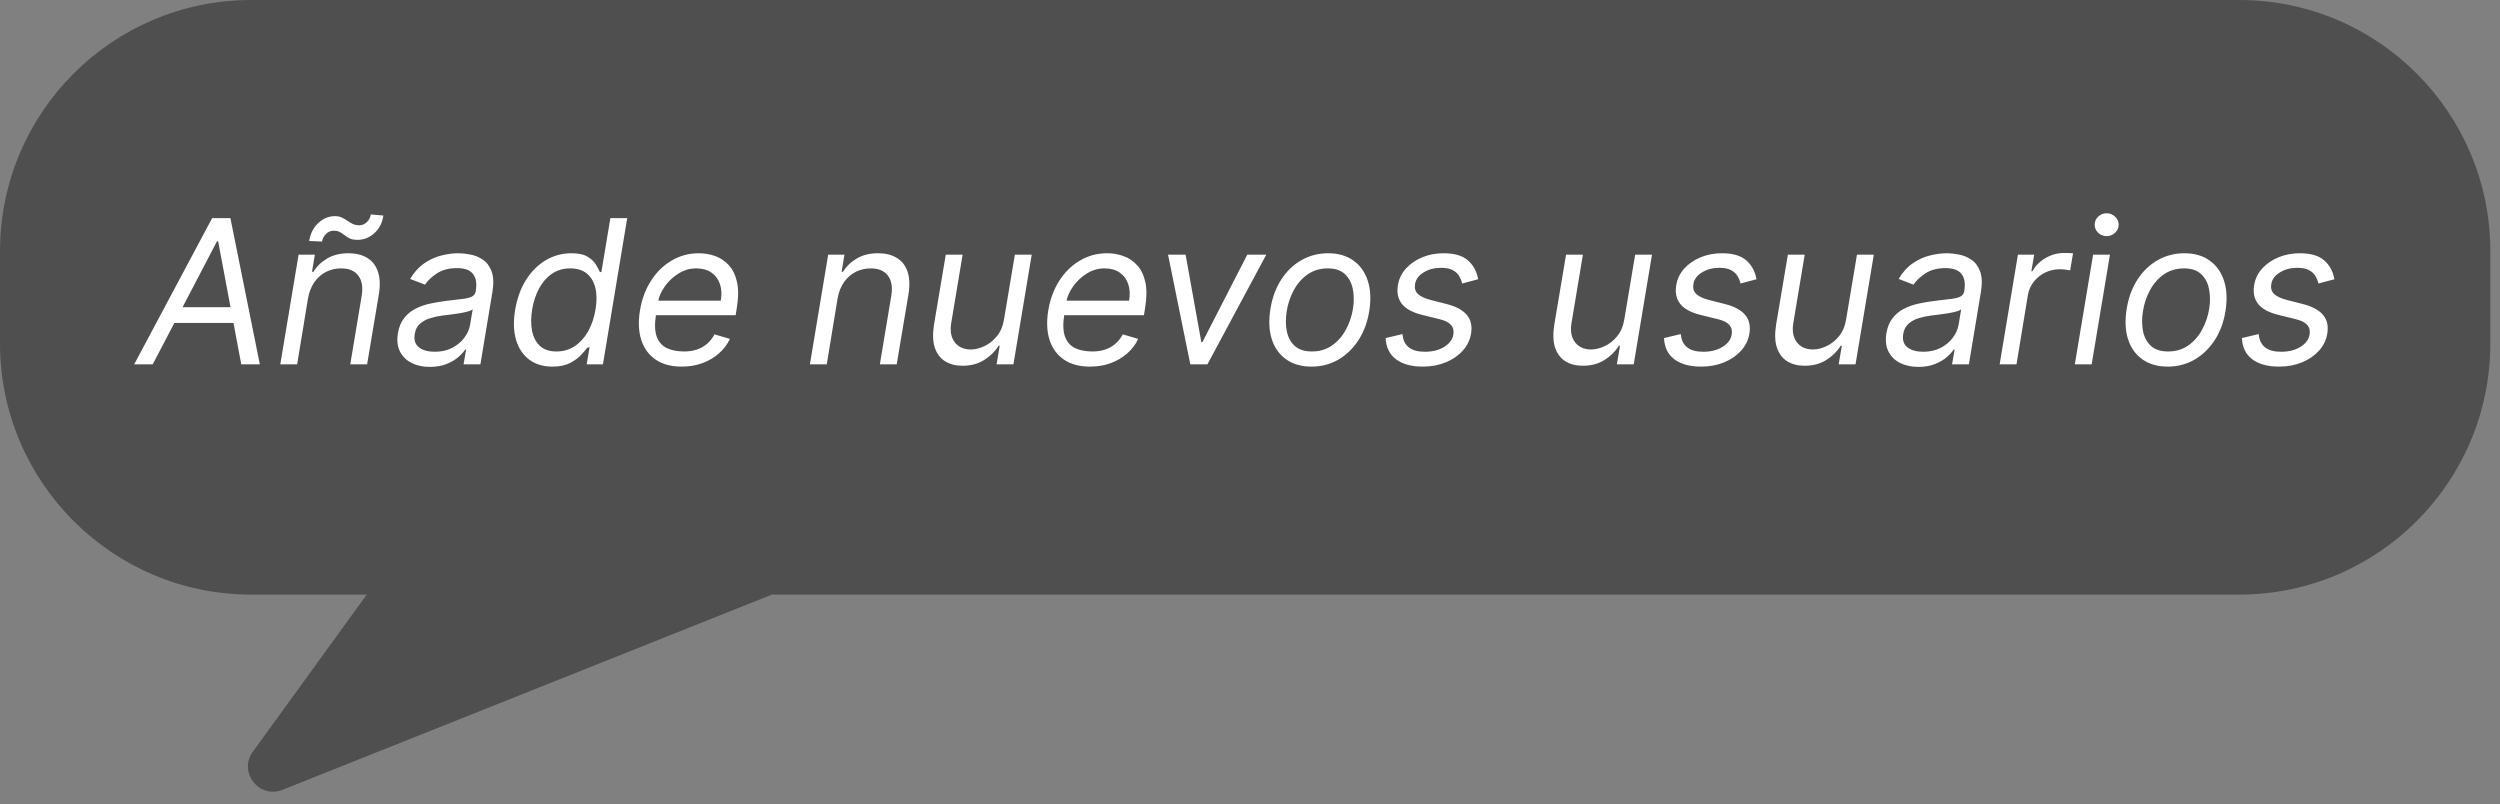 <svg width="199" height="64" viewBox="0 0 199 64" fill="none" xmlns="http://www.w3.org/2000/svg">
<rect x="0" y="0" width="199" height="64" fill="#808080" stroke="none"/>
<path fill-rule="evenodd" clip-rule="evenodd" d="M20 0C8.954 0 0 8.954 0 20V27.331C0 38.377 8.954 47.331 20 47.331H29.192L20.124 59.84C18.948 61.462 20.623 63.613 22.484 62.871L61.444 47.331H178.231C189.277 47.331 198.231 38.377 198.231 27.331V20C198.231 8.954 189.277 0 178.231 0H20Z" fill="#4F4F4F"/>
<path d="M12.159 29H10.682L16.886 17.364H18.341L20.682 29H19.204L17.364 19.204H17.273L12.159 29ZM13.454 24.454H19.409L19.204 25.704H13.25L13.454 24.454ZM24.517 23.75L23.653 29H22.312L23.767 20.273H25.062L24.835 21.636H24.949C25.222 21.193 25.591 20.837 26.057 20.568C26.523 20.296 27.085 20.159 27.744 20.159C28.328 20.159 28.82 20.28 29.222 20.523C29.627 20.761 29.913 21.125 30.079 21.614C30.25 22.099 30.275 22.712 30.153 23.454L29.222 29H27.881L28.79 23.546C28.903 22.864 28.814 22.329 28.523 21.943C28.235 21.557 27.778 21.364 27.153 21.364C26.722 21.364 26.322 21.456 25.954 21.642C25.591 21.828 25.282 22.099 25.028 22.454C24.778 22.811 24.608 23.242 24.517 23.75ZM25.631 19.227L24.608 19.182C24.699 18.602 24.939 18.129 25.329 17.761C25.724 17.39 26.165 17.204 26.653 17.204C26.869 17.204 27.055 17.242 27.21 17.318C27.366 17.39 27.511 17.474 27.648 17.568C27.784 17.663 27.926 17.748 28.074 17.824C28.225 17.896 28.403 17.932 28.608 17.932C28.824 17.932 29.021 17.849 29.199 17.682C29.377 17.511 29.483 17.307 29.517 17.068L30.517 17.159C30.426 17.75 30.184 18.22 29.79 18.568C29.4 18.917 28.96 19.091 28.472 19.091C28.21 19.091 28.002 19.055 27.847 18.983C27.691 18.907 27.555 18.822 27.438 18.727C27.32 18.633 27.195 18.549 27.062 18.477C26.93 18.401 26.756 18.364 26.54 18.364C26.324 18.364 26.129 18.449 25.954 18.619C25.784 18.786 25.676 18.989 25.631 19.227ZM34.217 29.204C33.664 29.204 33.179 29.1 32.763 28.892C32.346 28.68 32.037 28.375 31.837 27.977C31.636 27.576 31.581 27.091 31.672 26.523C31.759 26.023 31.928 25.617 32.178 25.307C32.428 24.992 32.731 24.746 33.087 24.568C33.447 24.386 33.833 24.252 34.246 24.165C34.662 24.074 35.077 24.004 35.49 23.954C36.028 23.886 36.465 23.833 36.803 23.796C37.14 23.758 37.394 23.695 37.564 23.608C37.734 23.521 37.839 23.371 37.876 23.159V23.114C37.967 22.557 37.894 22.123 37.655 21.812C37.416 21.498 36.99 21.341 36.376 21.341C35.74 21.341 35.208 21.481 34.78 21.761C34.352 22.042 34.035 22.341 33.831 22.659L32.649 22.204C32.96 21.674 33.331 21.261 33.763 20.966C34.195 20.667 34.647 20.458 35.121 20.341C35.594 20.22 36.051 20.159 36.49 20.159C36.77 20.159 37.087 20.193 37.439 20.261C37.791 20.326 38.121 20.46 38.428 20.665C38.738 20.869 38.971 21.178 39.126 21.591C39.285 22.004 39.308 22.557 39.195 23.25L38.24 29H36.899L37.104 27.818H37.035C36.914 28.008 36.729 28.21 36.479 28.426C36.233 28.642 35.92 28.826 35.541 28.977C35.166 29.129 34.725 29.204 34.217 29.204ZM34.604 28C35.134 28 35.598 27.896 35.996 27.688C36.397 27.479 36.719 27.21 36.962 26.881C37.208 26.551 37.361 26.204 37.422 25.841L37.626 24.614C37.558 24.682 37.424 24.744 37.223 24.801C37.022 24.854 36.795 24.901 36.541 24.943C36.291 24.981 36.047 25.015 35.808 25.046C35.573 25.072 35.384 25.095 35.24 25.114C34.884 25.159 34.545 25.233 34.223 25.335C33.905 25.434 33.636 25.583 33.416 25.784C33.2 25.981 33.066 26.25 33.013 26.591C32.933 27.057 33.045 27.409 33.348 27.648C33.651 27.883 34.07 28 34.604 28ZM43.972 29.182C43.24 29.182 42.627 28.998 42.131 28.631C41.635 28.259 41.284 27.737 41.08 27.062C40.879 26.384 40.854 25.583 41.006 24.659C41.161 23.742 41.451 22.947 41.875 22.273C42.303 21.599 42.828 21.078 43.449 20.71C44.07 20.343 44.748 20.159 45.483 20.159C46.051 20.159 46.485 20.254 46.784 20.443C47.087 20.629 47.307 20.841 47.443 21.079C47.58 21.314 47.684 21.508 47.756 21.659H47.869L48.585 17.364H49.926L47.994 29H46.699L46.926 27.659H46.767C46.642 27.818 46.468 28.019 46.244 28.261C46.021 28.5 45.725 28.714 45.358 28.903C44.994 29.089 44.532 29.182 43.972 29.182ZM44.301 27.977C44.839 27.977 45.32 27.837 45.744 27.557C46.172 27.273 46.528 26.881 46.812 26.381C47.097 25.877 47.294 25.296 47.403 24.636C47.513 23.985 47.51 23.415 47.392 22.926C47.275 22.434 47.049 22.051 46.716 21.778C46.383 21.502 45.941 21.364 45.392 21.364C44.828 21.364 44.337 21.509 43.92 21.801C43.504 22.089 43.165 22.481 42.903 22.977C42.642 23.47 42.46 24.023 42.358 24.636C42.256 25.258 42.254 25.822 42.352 26.329C42.451 26.833 42.659 27.235 42.977 27.534C43.299 27.829 43.74 27.977 44.301 27.977ZM54.261 29.182C53.424 29.182 52.733 28.996 52.188 28.625C51.642 28.25 51.261 27.727 51.045 27.057C50.83 26.383 50.795 25.599 50.943 24.704C51.091 23.811 51.385 23.023 51.824 22.341C52.263 21.655 52.811 21.121 53.466 20.739C54.121 20.352 54.841 20.159 55.625 20.159C56.08 20.159 56.517 20.235 56.938 20.386C57.358 20.538 57.722 20.784 58.028 21.125C58.335 21.462 58.549 21.909 58.67 22.466C58.792 23.023 58.784 23.708 58.648 24.523L58.557 25.091H51.83L52.011 23.932H57.375C57.462 23.439 57.439 23 57.307 22.614C57.178 22.227 56.953 21.922 56.631 21.699C56.312 21.475 55.909 21.364 55.42 21.364C54.917 21.364 54.447 21.5 54.011 21.773C53.576 22.042 53.212 22.383 52.92 22.796C52.629 23.204 52.447 23.621 52.375 24.046L52.216 25.046C52.102 25.769 52.119 26.345 52.267 26.773C52.419 27.201 52.682 27.509 53.057 27.699C53.432 27.884 53.901 27.977 54.466 27.977C54.826 27.977 55.157 27.928 55.46 27.829C55.763 27.727 56.034 27.576 56.273 27.375C56.511 27.171 56.712 26.917 56.875 26.614L58.102 26.977C57.894 27.417 57.6 27.803 57.222 28.136C56.847 28.466 56.407 28.724 55.903 28.909C55.403 29.091 54.856 29.182 54.261 29.182ZM66.673 23.75L65.81 29H64.469L65.923 20.273H67.219L66.992 21.636H67.105C67.378 21.193 67.747 20.837 68.213 20.568C68.679 20.296 69.242 20.159 69.901 20.159C70.484 20.159 70.976 20.28 71.378 20.523C71.783 20.761 72.069 21.125 72.236 21.614C72.406 22.099 72.431 22.712 72.31 23.454L71.378 29H70.037L70.946 23.546C71.06 22.864 70.971 22.329 70.679 21.943C70.391 21.557 69.935 21.364 69.31 21.364C68.878 21.364 68.478 21.456 68.111 21.642C67.747 21.828 67.438 22.099 67.185 22.454C66.935 22.811 66.764 23.242 66.673 23.75ZM79.919 25.432L80.783 20.273H82.124L80.669 29H79.328L79.578 27.523H79.487C79.215 27.966 78.834 28.343 78.345 28.653C77.856 28.96 77.283 29.114 76.624 29.114C76.078 29.114 75.612 28.994 75.226 28.756C74.843 28.513 74.57 28.15 74.408 27.665C74.249 27.176 74.23 26.561 74.351 25.818L75.283 20.273H76.624L75.715 25.727C75.612 26.364 75.709 26.871 76.004 27.25C76.3 27.629 76.726 27.818 77.283 27.818C77.616 27.818 77.968 27.733 78.34 27.562C78.715 27.392 79.048 27.131 79.34 26.778C79.635 26.426 79.828 25.977 79.919 25.432ZM86.761 29.182C85.924 29.182 85.233 28.996 84.688 28.625C84.142 28.25 83.761 27.727 83.546 27.057C83.329 26.383 83.296 25.599 83.443 24.704C83.591 23.811 83.885 23.023 84.324 22.341C84.763 21.655 85.311 21.121 85.966 20.739C86.621 20.352 87.341 20.159 88.125 20.159C88.579 20.159 89.017 20.235 89.438 20.386C89.858 20.538 90.222 20.784 90.528 21.125C90.835 21.462 91.049 21.909 91.171 22.466C91.292 23.023 91.284 23.708 91.148 24.523L91.057 25.091H84.329L84.511 23.932H89.875C89.962 23.439 89.939 23 89.807 22.614C89.678 22.227 89.453 21.922 89.131 21.699C88.812 21.475 88.409 21.364 87.921 21.364C87.417 21.364 86.947 21.5 86.511 21.773C86.076 22.042 85.712 22.383 85.421 22.796C85.129 23.204 84.947 23.621 84.875 24.046L84.716 25.046C84.602 25.769 84.619 26.345 84.767 26.773C84.919 27.201 85.182 27.509 85.557 27.699C85.932 27.884 86.401 27.977 86.966 27.977C87.326 27.977 87.657 27.928 87.96 27.829C88.263 27.727 88.534 27.576 88.773 27.375C89.011 27.171 89.212 26.917 89.375 26.614L90.602 26.977C90.394 27.417 90.1 27.803 89.722 28.136C89.347 28.466 88.907 28.724 88.403 28.909C87.903 29.091 87.356 29.182 86.761 29.182ZM100.794 20.273L96.112 29H94.749L92.976 20.273H94.374L95.624 27.227H95.715L99.283 20.273H100.794ZM104.399 29.182C103.596 29.182 102.924 28.991 102.382 28.608C101.84 28.225 101.458 27.689 101.234 27C101.015 26.311 100.979 25.508 101.126 24.591C101.27 23.697 101.556 22.919 101.984 22.256C102.416 21.589 102.952 21.074 103.592 20.71C104.236 20.343 104.945 20.159 105.717 20.159C106.52 20.159 107.191 20.352 107.729 20.739C108.27 21.121 108.653 21.659 108.876 22.352C109.1 23.042 109.138 23.849 108.99 24.773C108.846 25.659 108.556 26.434 108.121 27.097C107.689 27.756 107.153 28.269 106.513 28.636C105.876 29 105.172 29.182 104.399 29.182ZM104.422 27.977C105.036 27.977 105.568 27.82 106.018 27.506C106.473 27.191 106.84 26.776 107.121 26.261C107.405 25.746 107.596 25.189 107.695 24.591C107.786 24.023 107.782 23.494 107.683 23.006C107.585 22.513 107.375 22.117 107.053 21.818C106.731 21.515 106.278 21.364 105.695 21.364C105.081 21.364 104.545 21.523 104.087 21.841C103.632 22.159 103.265 22.578 102.984 23.097C102.704 23.616 102.517 24.174 102.422 24.773C102.331 25.341 102.333 25.869 102.428 26.358C102.526 26.843 102.736 27.235 103.058 27.534C103.384 27.829 103.839 27.977 104.422 27.977ZM117.662 22.227L116.389 22.568C116.344 22.364 116.264 22.167 116.151 21.977C116.041 21.784 115.87 21.627 115.639 21.506C115.412 21.381 115.101 21.318 114.707 21.318C114.173 21.318 113.709 21.441 113.315 21.688C112.921 21.93 112.696 22.239 112.639 22.614C112.582 22.943 112.658 23.206 112.866 23.403C113.075 23.6 113.423 23.761 113.912 23.886L115.162 24.204C115.912 24.398 116.446 24.688 116.764 25.074C117.086 25.456 117.196 25.954 117.094 26.568C117.01 27.068 116.793 27.515 116.44 27.909C116.088 28.303 115.637 28.614 115.088 28.841C114.539 29.068 113.927 29.182 113.253 29.182C112.355 29.182 111.647 28.989 111.128 28.602C110.609 28.212 110.332 27.648 110.298 26.909L111.639 26.591C111.673 27.057 111.84 27.409 112.139 27.648C112.442 27.883 112.866 28 113.412 28C114.037 28 114.558 27.867 114.974 27.602C115.391 27.333 115.628 27.011 115.685 26.636C115.741 26.329 115.681 26.074 115.503 25.869C115.329 25.665 115.026 25.511 114.594 25.409L113.207 25.068C112.435 24.875 111.893 24.579 111.582 24.182C111.276 23.784 111.173 23.284 111.276 22.682C111.359 22.189 111.571 21.754 111.912 21.375C112.257 20.996 112.688 20.699 113.207 20.483C113.73 20.267 114.298 20.159 114.912 20.159C115.776 20.159 116.421 20.349 116.849 20.727C117.277 21.102 117.548 21.602 117.662 22.227ZM129.294 25.432L130.158 20.273H131.499L130.044 29H128.703L128.953 27.523H128.862C128.589 27.966 128.209 28.343 127.72 28.653C127.232 28.96 126.658 29.114 125.999 29.114C125.453 29.114 124.987 28.994 124.601 28.756C124.218 28.513 123.946 28.15 123.783 27.665C123.624 27.176 123.605 26.561 123.726 25.818L124.658 20.273H125.999L125.089 25.727C124.987 26.364 125.084 26.871 125.379 27.25C125.675 27.629 126.101 27.818 126.658 27.818C126.991 27.818 127.343 27.733 127.714 27.562C128.089 27.392 128.423 27.131 128.714 26.778C129.01 26.426 129.203 25.977 129.294 25.432ZM139.818 22.227L138.545 22.568C138.5 22.364 138.42 22.167 138.307 21.977C138.197 21.784 138.027 21.627 137.795 21.506C137.568 21.381 137.258 21.318 136.864 21.318C136.33 21.318 135.866 21.441 135.472 21.688C135.078 21.93 134.852 22.239 134.795 22.614C134.739 22.943 134.814 23.206 135.023 23.403C135.231 23.6 135.58 23.761 136.068 23.886L137.318 24.204C138.068 24.398 138.602 24.688 138.92 25.074C139.242 25.456 139.352 25.954 139.25 26.568C139.167 27.068 138.949 27.515 138.597 27.909C138.244 28.303 137.794 28.614 137.244 28.841C136.695 29.068 136.083 29.182 135.409 29.182C134.511 29.182 133.803 28.989 133.284 28.602C132.765 28.212 132.489 27.648 132.455 26.909L133.795 26.591C133.83 27.057 133.996 27.409 134.295 27.648C134.598 27.883 135.023 28 135.568 28C136.193 28 136.714 27.867 137.131 27.602C137.547 27.333 137.784 27.011 137.841 26.636C137.898 26.329 137.837 26.074 137.659 25.869C137.485 25.665 137.182 25.511 136.75 25.409L135.364 25.068C134.591 24.875 134.049 24.579 133.739 24.182C133.432 23.784 133.33 23.284 133.432 22.682C133.515 22.189 133.727 21.754 134.068 21.375C134.413 20.996 134.845 20.699 135.364 20.483C135.886 20.267 136.455 20.159 137.068 20.159C137.932 20.159 138.578 20.349 139.006 20.727C139.434 21.102 139.705 21.602 139.818 22.227ZM146.95 25.432L147.814 20.273H149.155L147.7 29H146.359L146.609 27.523H146.518C146.246 27.966 145.865 28.343 145.376 28.653C144.888 28.96 144.314 29.114 143.655 29.114C143.109 29.114 142.643 28.994 142.257 28.756C141.875 28.513 141.602 28.15 141.439 27.665C141.28 27.176 141.261 26.561 141.382 25.818L142.314 20.273H143.655L142.746 25.727C142.643 26.364 142.74 26.871 143.036 27.25C143.331 27.629 143.757 27.818 144.314 27.818C144.647 27.818 145 27.733 145.371 27.562C145.746 27.392 146.079 27.131 146.371 26.778C146.666 26.426 146.859 25.977 146.95 25.432ZM152.702 29.204C152.149 29.204 151.664 29.1 151.247 28.892C150.83 28.68 150.522 28.375 150.321 27.977C150.12 27.576 150.065 27.091 150.156 26.523C150.243 26.023 150.412 25.617 150.662 25.307C150.912 24.992 151.215 24.746 151.571 24.568C151.931 24.386 152.317 24.252 152.73 24.165C153.147 24.074 153.562 24.004 153.974 23.954C154.512 23.886 154.95 23.833 155.287 23.796C155.624 23.758 155.878 23.695 156.048 23.608C156.219 23.521 156.323 23.371 156.361 23.159V23.114C156.452 22.557 156.378 22.123 156.139 21.812C155.901 21.498 155.474 21.341 154.861 21.341C154.224 21.341 153.692 21.481 153.264 21.761C152.836 22.042 152.52 22.341 152.315 22.659L151.134 22.204C151.444 21.674 151.815 21.261 152.247 20.966C152.679 20.667 153.132 20.458 153.605 20.341C154.079 20.22 154.535 20.159 154.974 20.159C155.255 20.159 155.571 20.193 155.923 20.261C156.276 20.326 156.605 20.46 156.912 20.665C157.223 20.869 157.455 21.178 157.611 21.591C157.77 22.004 157.793 22.557 157.679 23.25L156.724 29H155.384L155.588 27.818H155.52C155.399 28.008 155.213 28.21 154.963 28.426C154.717 28.642 154.404 28.826 154.026 28.977C153.651 29.129 153.209 29.204 152.702 29.204ZM153.088 28C153.618 28 154.082 27.896 154.48 27.688C154.882 27.479 155.204 27.21 155.446 26.881C155.692 26.551 155.846 26.204 155.906 25.841L156.111 24.614C156.043 24.682 155.908 24.744 155.707 24.801C155.507 24.854 155.279 24.901 155.026 24.943C154.776 24.981 154.531 25.015 154.293 25.046C154.058 25.072 153.868 25.095 153.724 25.114C153.368 25.159 153.029 25.233 152.707 25.335C152.389 25.434 152.12 25.583 151.901 25.784C151.685 25.981 151.55 26.25 151.497 26.591C151.418 27.057 151.529 27.409 151.832 27.648C152.135 27.883 152.554 28 153.088 28ZM159.172 29L160.626 20.273H161.922L161.695 21.591H161.786C162.013 21.159 162.359 20.809 162.825 20.54C163.291 20.271 163.786 20.136 164.308 20.136C164.411 20.136 164.534 20.138 164.678 20.142C164.821 20.142 164.933 20.148 165.013 20.159L164.786 21.523C164.74 21.511 164.638 21.494 164.479 21.472C164.32 21.445 164.149 21.432 163.967 21.432C163.543 21.432 163.151 21.521 162.791 21.699C162.431 21.873 162.13 22.116 161.888 22.426C161.645 22.733 161.49 23.083 161.422 23.477L160.513 29H159.172ZM165.156 29L166.611 20.273H167.952L166.497 29H165.156ZM167.69 18.796C167.429 18.796 167.204 18.706 167.014 18.528C166.829 18.35 166.736 18.136 166.736 17.886C166.736 17.636 166.829 17.422 167.014 17.244C167.204 17.066 167.429 16.977 167.69 16.977C167.952 16.977 168.175 17.066 168.361 17.244C168.55 17.422 168.645 17.636 168.645 17.886C168.645 18.136 168.55 18.35 168.361 18.528C168.175 18.706 167.952 18.796 167.69 18.796ZM172.555 29.182C171.752 29.182 171.08 28.991 170.538 28.608C169.997 28.225 169.614 27.689 169.391 27C169.171 26.311 169.135 25.508 169.283 24.591C169.427 23.697 169.713 22.919 170.141 22.256C170.572 21.589 171.108 21.074 171.749 20.71C172.393 20.343 173.101 20.159 173.874 20.159C174.677 20.159 175.347 20.352 175.885 20.739C176.427 21.121 176.809 21.659 177.033 22.352C177.256 23.042 177.294 23.849 177.146 24.773C177.002 25.659 176.713 26.434 176.277 27.097C175.845 27.756 175.309 28.269 174.669 28.636C174.033 29 173.328 29.182 172.555 29.182ZM172.578 27.977C173.192 27.977 173.724 27.82 174.175 27.506C174.629 27.191 174.997 26.776 175.277 26.261C175.561 25.746 175.752 25.189 175.851 24.591C175.942 24.023 175.938 23.494 175.839 23.006C175.741 22.513 175.531 22.117 175.209 21.818C174.887 21.515 174.434 21.364 173.851 21.364C173.237 21.364 172.701 21.523 172.243 21.841C171.788 22.159 171.421 22.578 171.141 23.097C170.86 23.616 170.673 24.174 170.578 24.773C170.487 25.341 170.489 25.869 170.584 26.358C170.682 26.843 170.893 27.235 171.214 27.534C171.54 27.829 171.995 27.977 172.578 27.977ZM185.818 22.227L184.545 22.568C184.5 22.364 184.42 22.167 184.307 21.977C184.197 21.784 184.027 21.627 183.795 21.506C183.568 21.381 183.258 21.318 182.864 21.318C182.33 21.318 181.866 21.441 181.472 21.688C181.078 21.93 180.852 22.239 180.795 22.614C180.739 22.943 180.814 23.206 181.023 23.403C181.231 23.6 181.58 23.761 182.068 23.886L183.318 24.204C184.068 24.398 184.602 24.688 184.92 25.074C185.242 25.456 185.352 25.954 185.25 26.568C185.167 27.068 184.949 27.515 184.597 27.909C184.244 28.303 183.794 28.614 183.244 28.841C182.695 29.068 182.083 29.182 181.409 29.182C180.511 29.182 179.803 28.989 179.284 28.602C178.765 28.212 178.489 27.648 178.455 26.909L179.795 26.591C179.83 27.057 179.996 27.409 180.295 27.648C180.598 27.883 181.023 28 181.568 28C182.193 28 182.714 27.867 183.131 27.602C183.547 27.333 183.784 27.011 183.841 26.636C183.898 26.329 183.837 26.074 183.659 25.869C183.485 25.665 183.182 25.511 182.75 25.409L181.364 25.068C180.591 24.875 180.049 24.579 179.739 24.182C179.432 23.784 179.33 23.284 179.432 22.682C179.515 22.189 179.727 21.754 180.068 21.375C180.413 20.996 180.845 20.699 181.364 20.483C181.886 20.267 182.455 20.159 183.068 20.159C183.932 20.159 184.578 20.349 185.006 20.727C185.434 21.102 185.705 21.602 185.818 22.227Z" fill="white"/>
</svg>
